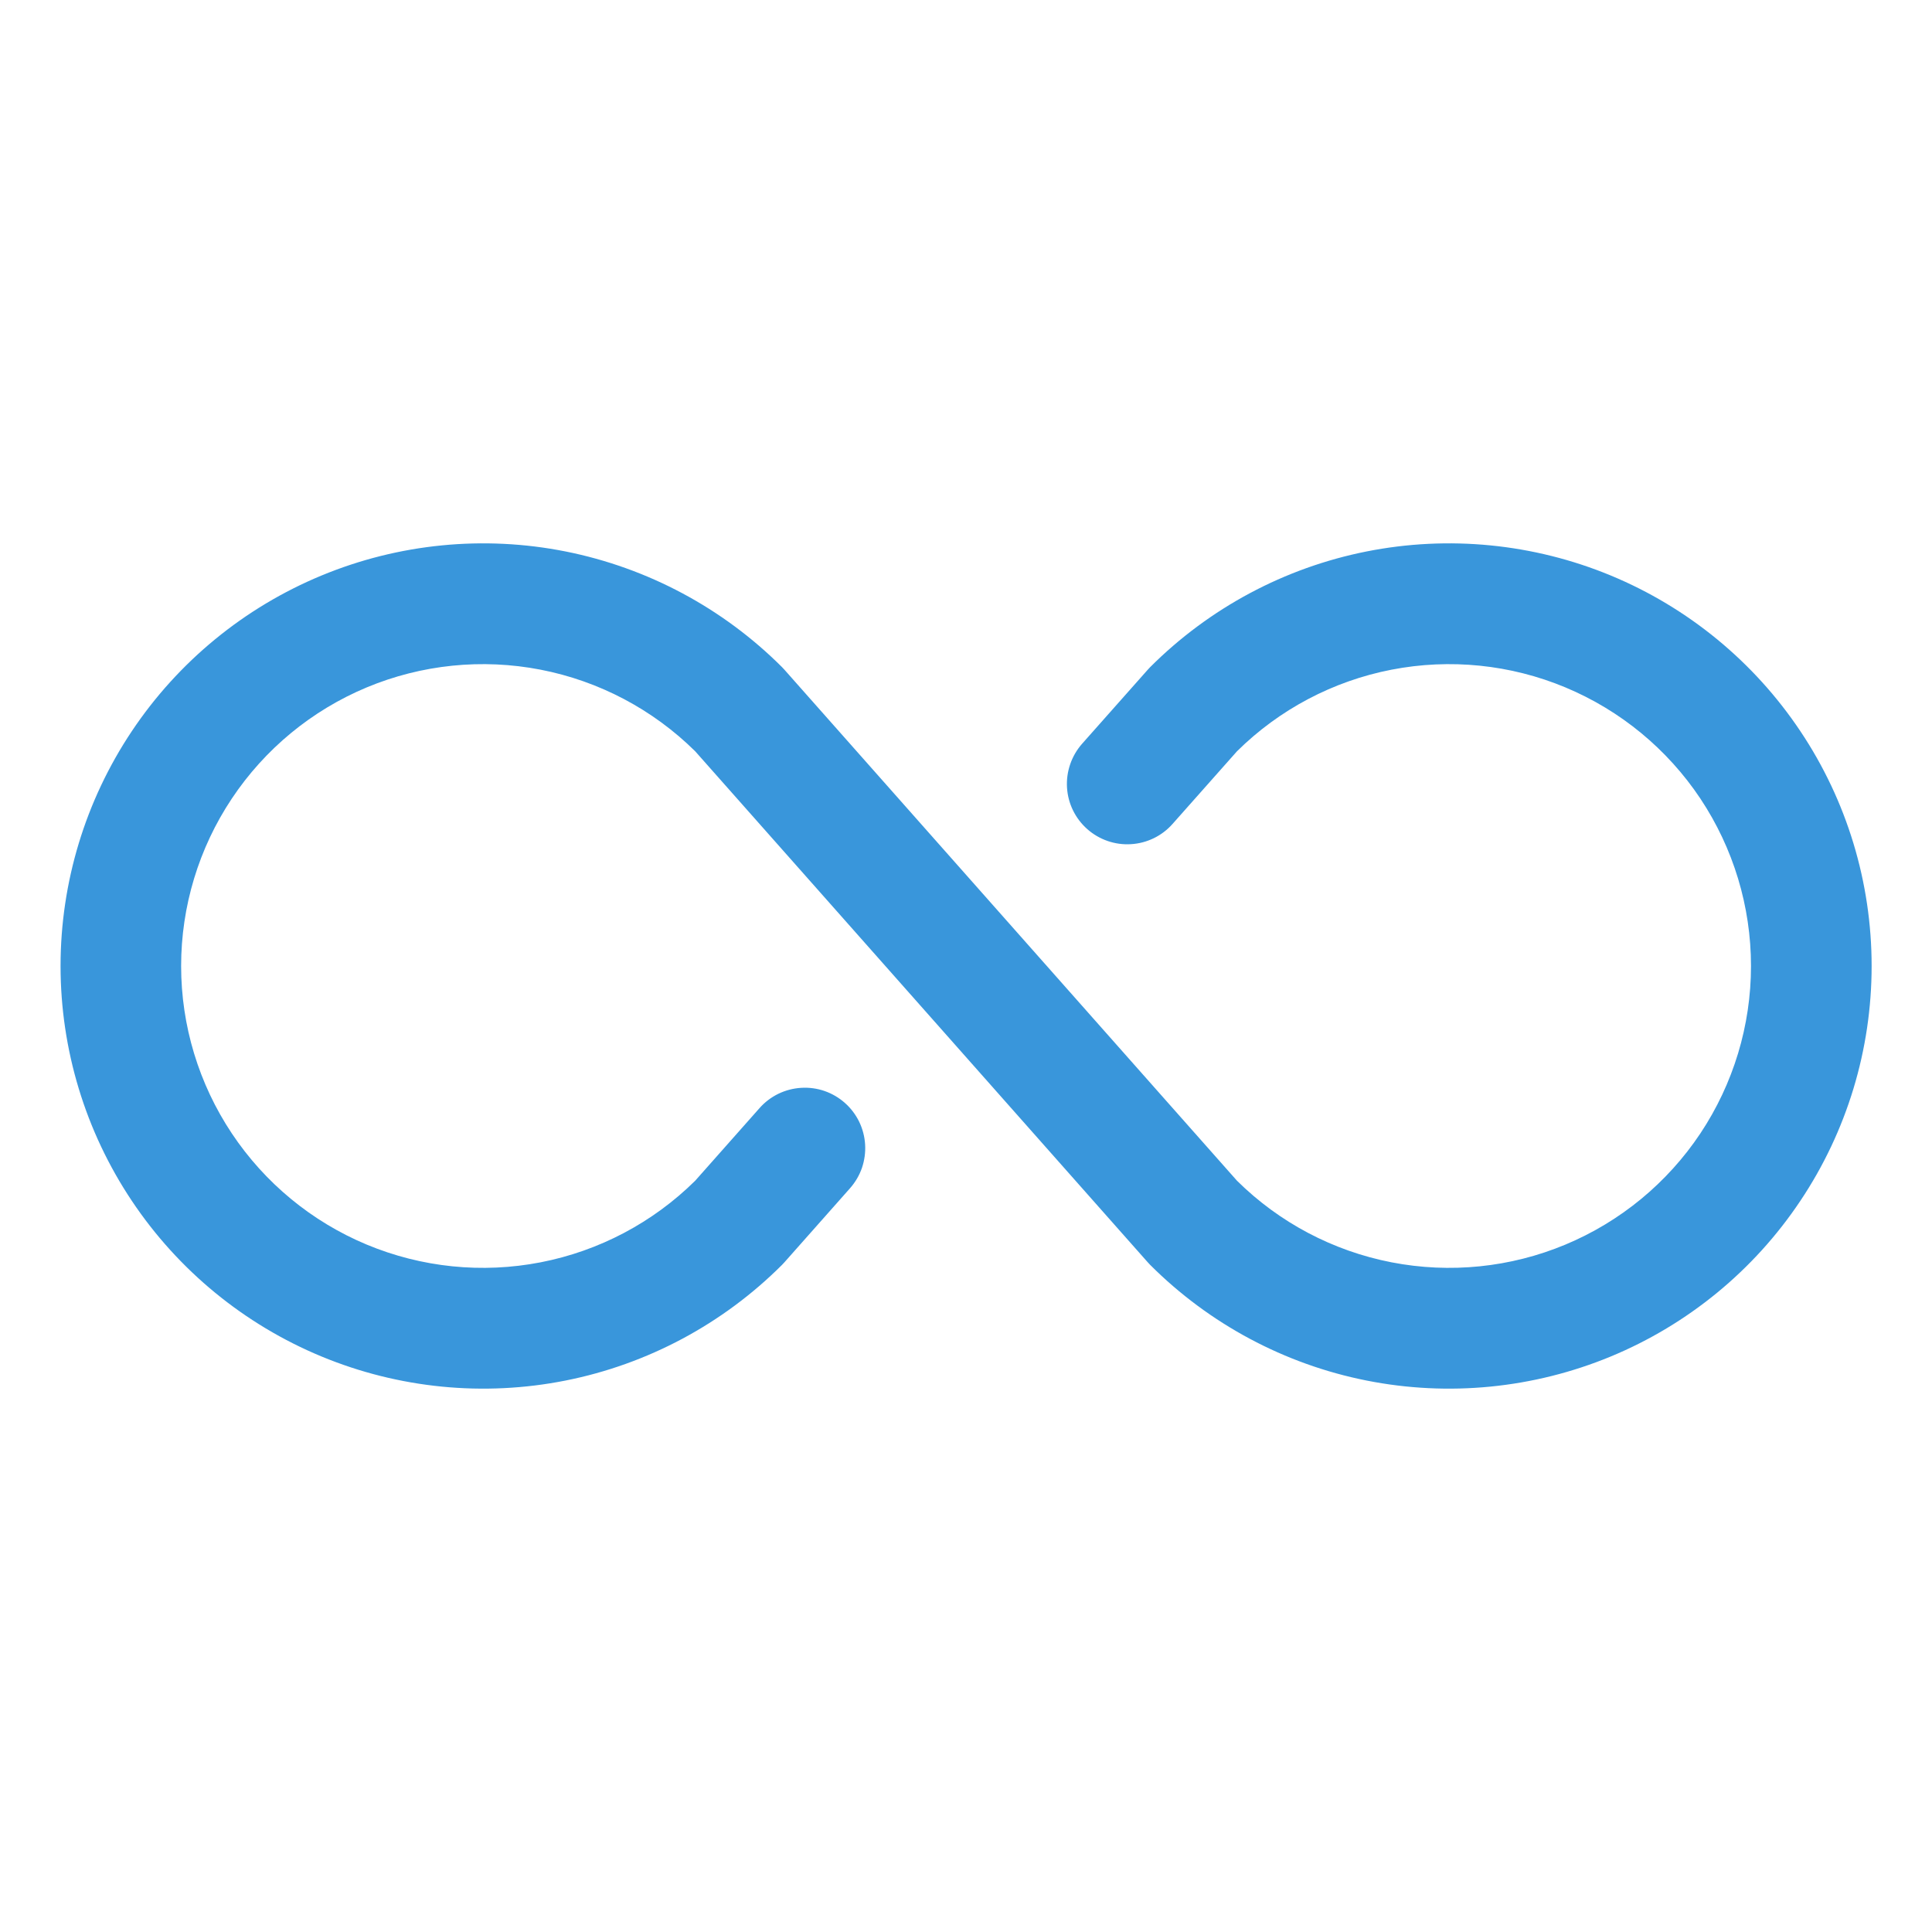<svg width="32" height="32" viewBox="0 0 32 32" fill="none" xmlns="http://www.w3.org/2000/svg">
<path d="M31 16C31 17.385 30.59 18.738 29.82 19.889C29.051 21.041 27.958 21.938 26.679 22.468C25.4 22.997 23.992 23.136 22.634 22.866C21.276 22.596 20.029 21.929 19.05 20.95L19.009 20.906L11.515 12.444C10.813 11.75 9.922 11.28 8.954 11.092C7.986 10.904 6.984 11.006 6.073 11.386C5.163 11.766 4.386 12.407 3.839 13.228C3.292 14.049 3 15.014 3 16C3 16.986 3.292 17.951 3.839 18.772C4.386 19.593 5.163 20.234 6.073 20.614C6.984 20.994 7.986 21.096 8.954 20.908C9.922 20.72 10.813 20.25 11.515 19.556L12.58 18.354C12.667 18.255 12.773 18.175 12.891 18.117C13.009 18.06 13.137 18.026 13.269 18.018C13.4 18.01 13.531 18.027 13.656 18.07C13.78 18.113 13.895 18.18 13.993 18.267C14.092 18.354 14.172 18.46 14.23 18.578C14.287 18.696 14.321 18.824 14.329 18.956C14.337 19.087 14.319 19.218 14.277 19.343C14.234 19.467 14.167 19.581 14.08 19.68L12.994 20.906L12.953 20.95C11.973 21.929 10.726 22.596 9.368 22.866C8.011 23.136 6.603 22.997 5.324 22.467C4.045 21.937 2.952 21.04 2.183 19.889C1.414 18.738 1.003 17.384 1.003 16C1.003 14.616 1.414 13.262 2.183 12.111C2.952 10.96 4.045 10.063 5.324 9.533C6.603 9.003 8.011 8.864 9.368 9.134C10.726 9.405 11.973 10.071 12.953 11.05L12.994 11.094L20.488 19.556C21.189 20.25 22.08 20.72 23.048 20.908C24.017 21.096 25.019 20.994 25.929 20.614C26.839 20.234 27.617 19.593 28.164 18.772C28.71 17.951 29.002 16.986 29.002 16C29.002 15.014 28.71 14.049 28.164 13.228C27.617 12.407 26.839 11.766 25.929 11.386C25.019 11.006 24.017 10.904 23.048 11.092C22.08 11.28 21.189 11.75 20.488 12.444L19.422 13.646C19.247 13.845 18.999 13.966 18.734 13.982C18.469 13.999 18.208 13.909 18.009 13.733C17.81 13.557 17.689 13.31 17.673 13.045C17.657 12.78 17.747 12.519 17.922 12.32L19.009 11.094L19.05 11.05C20.029 10.071 21.276 9.404 22.634 9.134C23.992 8.864 25.4 9.003 26.679 9.532C27.958 10.062 29.051 10.96 29.82 12.111C30.59 13.262 31 14.616 31 16Z" fill="#3996DB"/>
</svg>
